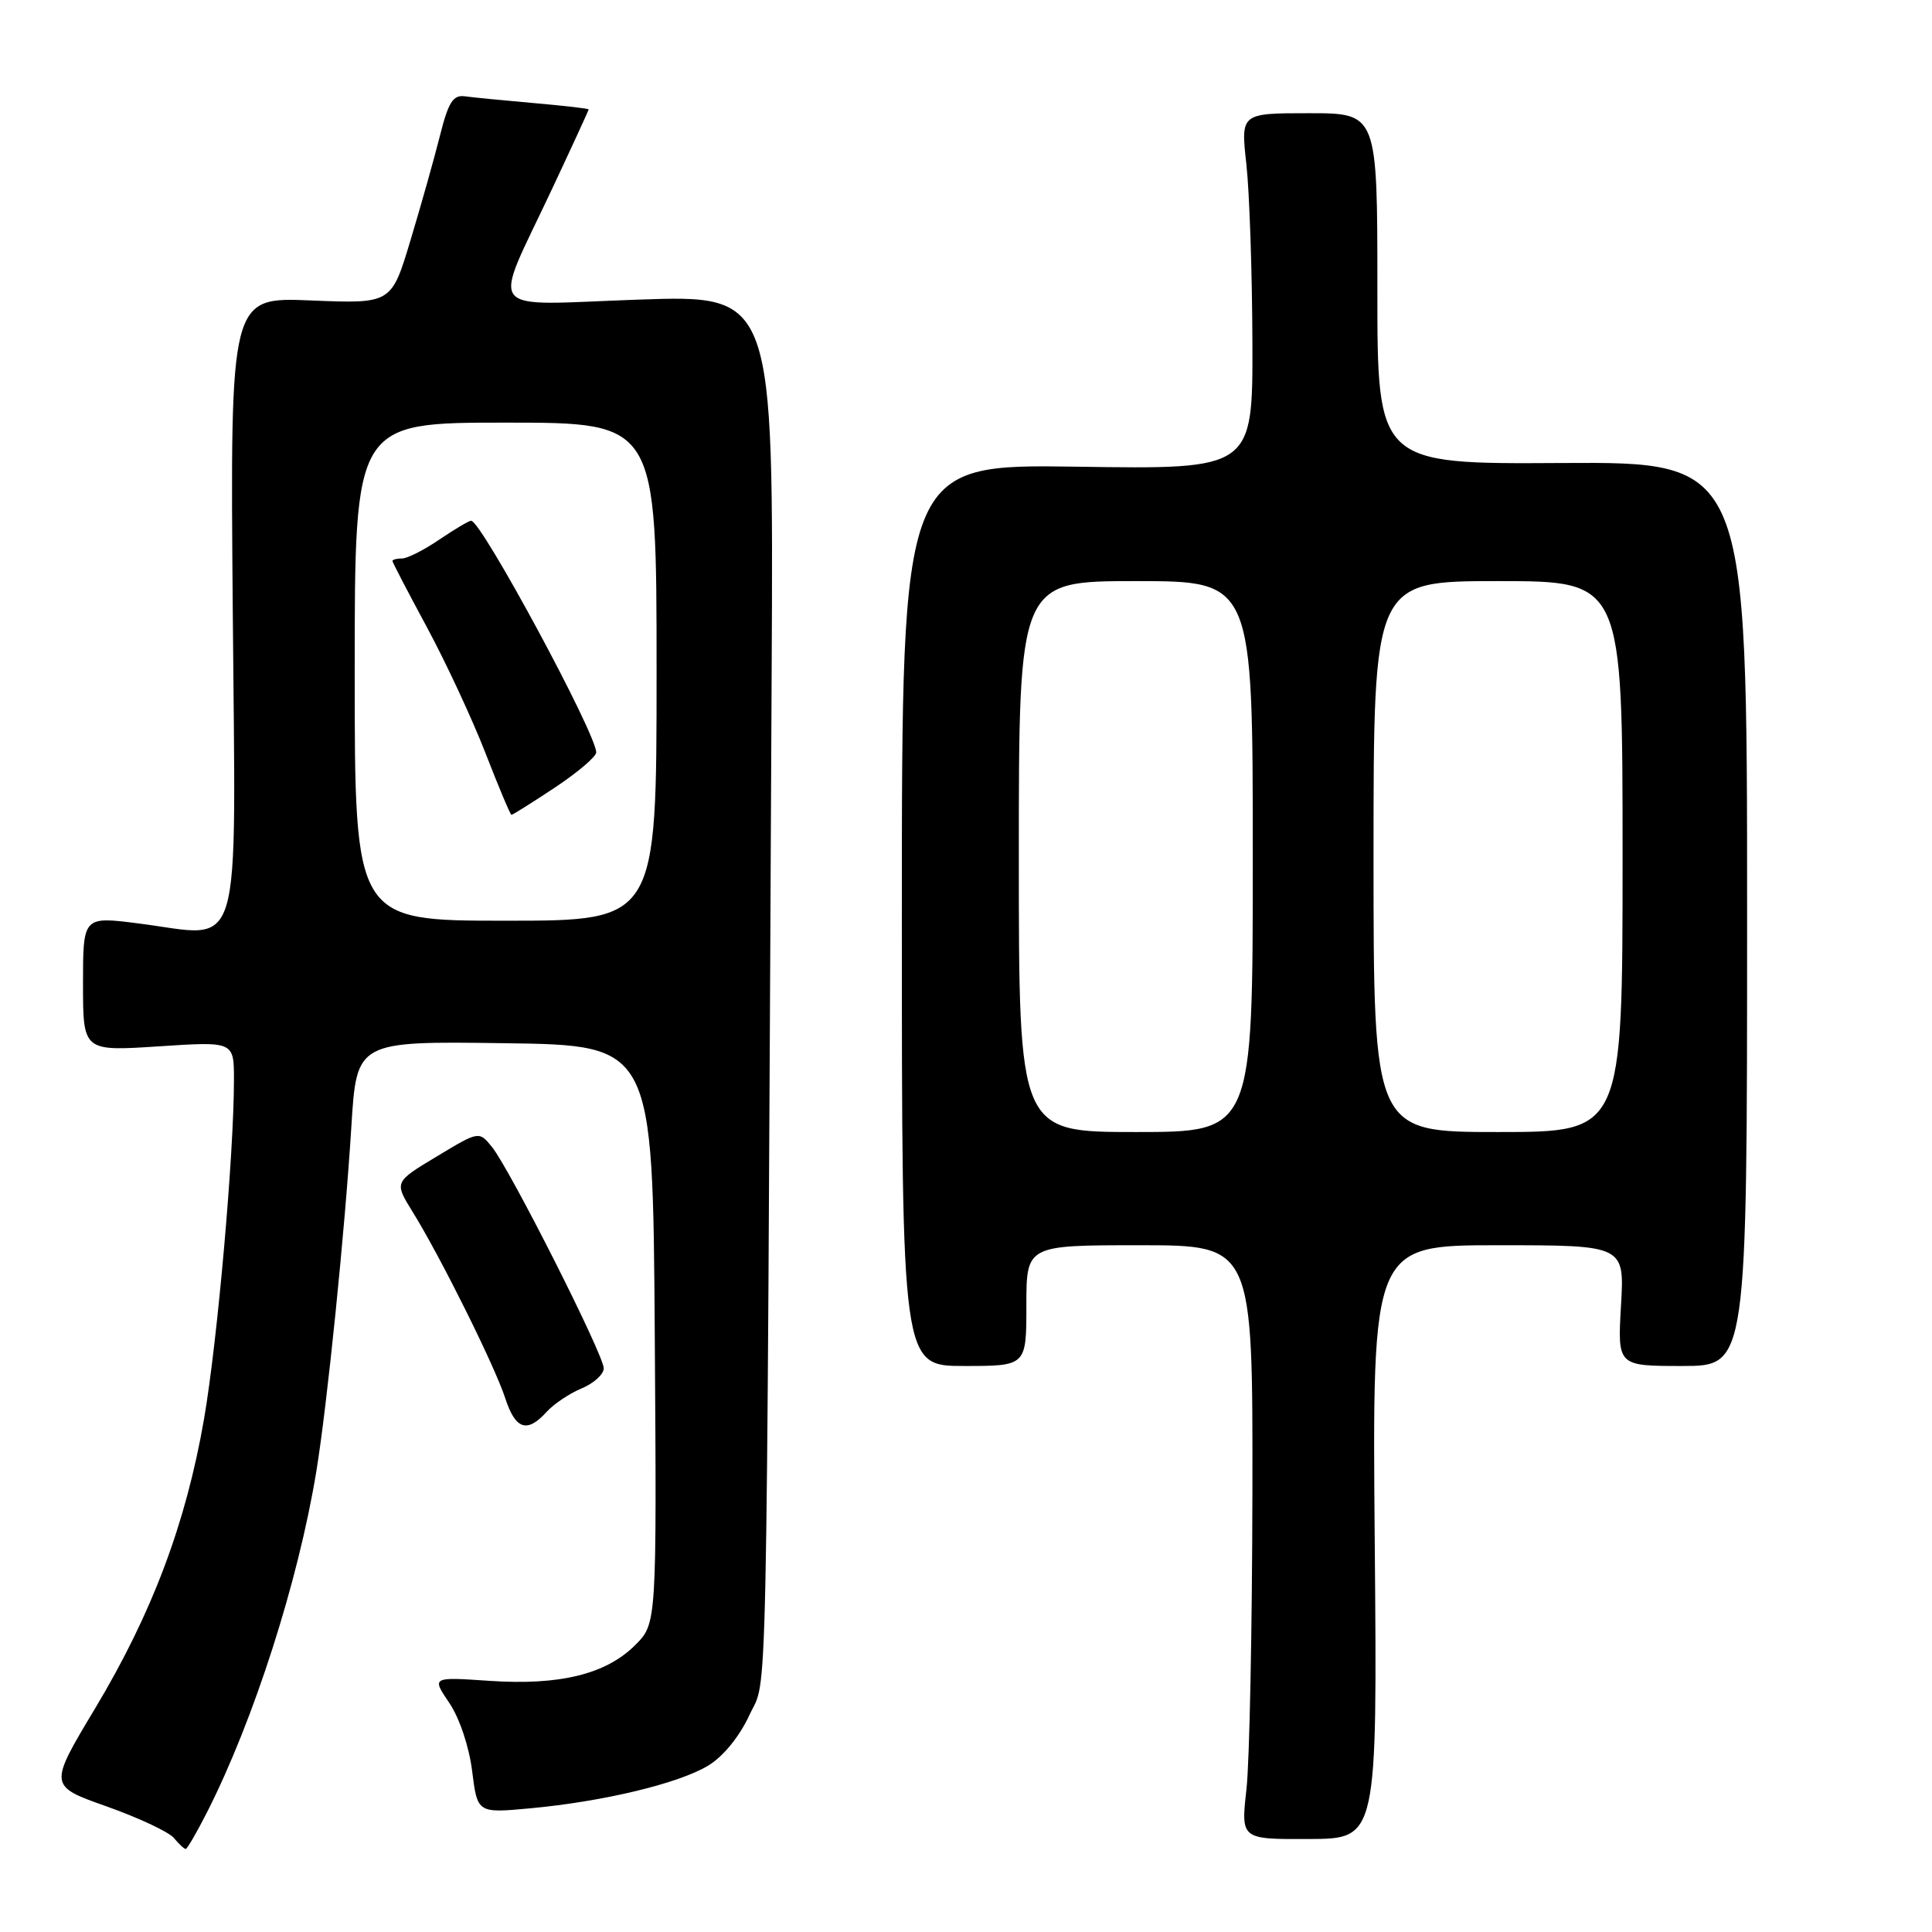 <?xml version="1.0" encoding="UTF-8" standalone="no"?>
<!DOCTYPE svg PUBLIC "-//W3C//DTD SVG 1.1//EN" "http://www.w3.org/Graphics/SVG/1.1/DTD/svg11.dtd" >
<svg xmlns="http://www.w3.org/2000/svg" xmlns:xlink="http://www.w3.org/1999/xlink" version="1.1" viewBox="0 0 256 256">
 <g >
 <path fill="currentColor"
d=" M 27.47 240.06 C 33.65 227.86 39.52 209.54 41.91 195.00 C 43.35 186.21 45.71 163.01 46.56 149.23 C 47.26 137.96 47.26 137.96 66.88 138.23 C 86.50 138.50 86.50 138.50 86.76 176.81 C 87.02 215.13 87.02 215.13 84.17 217.98 C 80.31 221.84 74.18 223.35 64.85 222.72 C 57.20 222.20 57.20 222.20 59.53 225.64 C 60.88 227.63 62.16 231.44 62.56 234.67 C 63.26 240.26 63.26 240.26 70.27 239.61 C 79.99 238.71 89.96 236.31 93.86 233.94 C 95.84 232.74 98.00 230.08 99.32 227.22 C 101.73 221.99 101.53 231.86 102.25 88.79 C 102.50 39.08 102.50 39.08 84.63 39.70 C 63.82 40.42 65.15 42.10 73.12 25.10 C 75.81 19.38 78.00 14.61 78.00 14.50 C 78.00 14.38 74.74 14.01 70.75 13.66 C 66.76 13.31 62.64 12.91 61.59 12.76 C 60.03 12.55 59.41 13.54 58.29 18.00 C 57.53 21.02 55.77 27.27 54.38 31.88 C 51.86 40.25 51.86 40.25 41.18 39.81 C 30.50 39.37 30.50 39.37 30.84 80.64 C 31.22 128.03 32.39 124.14 18.35 122.36 C 11.00 121.42 11.00 121.42 11.00 130.36 C 11.00 139.30 11.00 139.30 21.00 138.65 C 31.00 137.99 31.00 137.99 31.00 143.06 C 31.00 152.96 28.82 177.66 27.04 188.00 C 24.64 201.86 20.15 213.79 12.61 226.36 C 6.44 236.64 6.44 236.64 14.13 239.36 C 18.36 240.86 22.37 242.74 23.04 243.54 C 23.70 244.34 24.41 245.00 24.61 245.00 C 24.80 245.00 26.09 242.78 27.47 240.06 Z  M 182.16 204.32 C 181.82 165.00 181.82 165.00 198.54 165.00 C 215.26 165.00 215.26 165.00 214.79 173.00 C 214.33 181.00 214.33 181.00 222.92 181.00 C 231.50 181.00 231.50 181.00 231.50 121.10 C 231.50 61.21 231.50 61.21 207.00 61.35 C 182.50 61.50 182.50 61.50 182.51 38.25 C 182.51 15.00 182.51 15.00 173.45 15.00 C 164.40 15.00 164.40 15.00 165.15 21.75 C 165.56 25.46 165.92 36.08 165.95 45.34 C 166.00 62.19 166.00 62.19 142.75 61.84 C 119.50 61.50 119.50 61.50 119.50 121.25 C 119.50 181.00 119.50 181.00 127.75 181.00 C 136.00 181.00 136.00 181.00 136.00 173.00 C 136.00 165.00 136.00 165.00 151.00 165.00 C 166.00 165.00 166.00 165.00 165.95 197.75 C 165.92 215.76 165.57 233.48 165.16 237.11 C 164.42 243.72 164.42 243.72 173.46 243.68 C 182.50 243.64 182.50 243.64 182.16 204.32 Z  M 72.42 187.09 C 73.37 186.04 75.46 184.64 77.07 183.97 C 78.68 183.30 80.00 182.10 80.00 181.31 C 80.00 179.53 67.57 154.93 65.19 151.98 C 63.47 149.86 63.47 149.86 57.85 153.25 C 52.23 156.63 52.23 156.63 54.67 160.57 C 58.35 166.50 65.56 181.01 66.94 185.25 C 68.29 189.42 69.84 189.94 72.42 187.09 Z  M 47.00 89.00 C 47.00 56.00 47.00 56.00 67.00 56.00 C 87.00 56.00 87.00 56.00 87.00 89.00 C 87.00 122.00 87.00 122.00 67.00 122.00 C 47.00 122.00 47.00 122.00 47.00 89.00 Z  M 73.52 104.36 C 76.53 102.36 79.00 100.26 79.00 99.70 C 79.00 97.20 63.78 69.00 62.43 69.00 C 62.14 69.00 60.24 70.12 58.21 71.50 C 56.19 72.88 53.97 74.00 53.27 74.00 C 52.57 74.00 52.00 74.15 52.00 74.33 C 52.00 74.51 54.05 78.44 56.55 83.08 C 59.05 87.71 62.54 95.20 64.30 99.72 C 66.06 104.25 67.62 107.96 67.77 107.97 C 67.91 107.99 70.50 106.36 73.52 104.36 Z  M 135.00 113.50 C 135.00 77.00 135.00 77.00 150.50 77.00 C 166.00 77.00 166.00 77.00 166.00 113.50 C 166.00 150.00 166.00 150.00 150.50 150.00 C 135.00 150.00 135.00 150.00 135.00 113.50 Z  M 182.00 113.50 C 182.00 77.00 182.00 77.00 198.50 77.00 C 215.00 77.00 215.00 77.00 215.00 113.50 C 215.00 150.00 215.00 150.00 198.50 150.00 C 182.00 150.00 182.00 150.00 182.00 113.50 Z "/>
</g>
</svg>